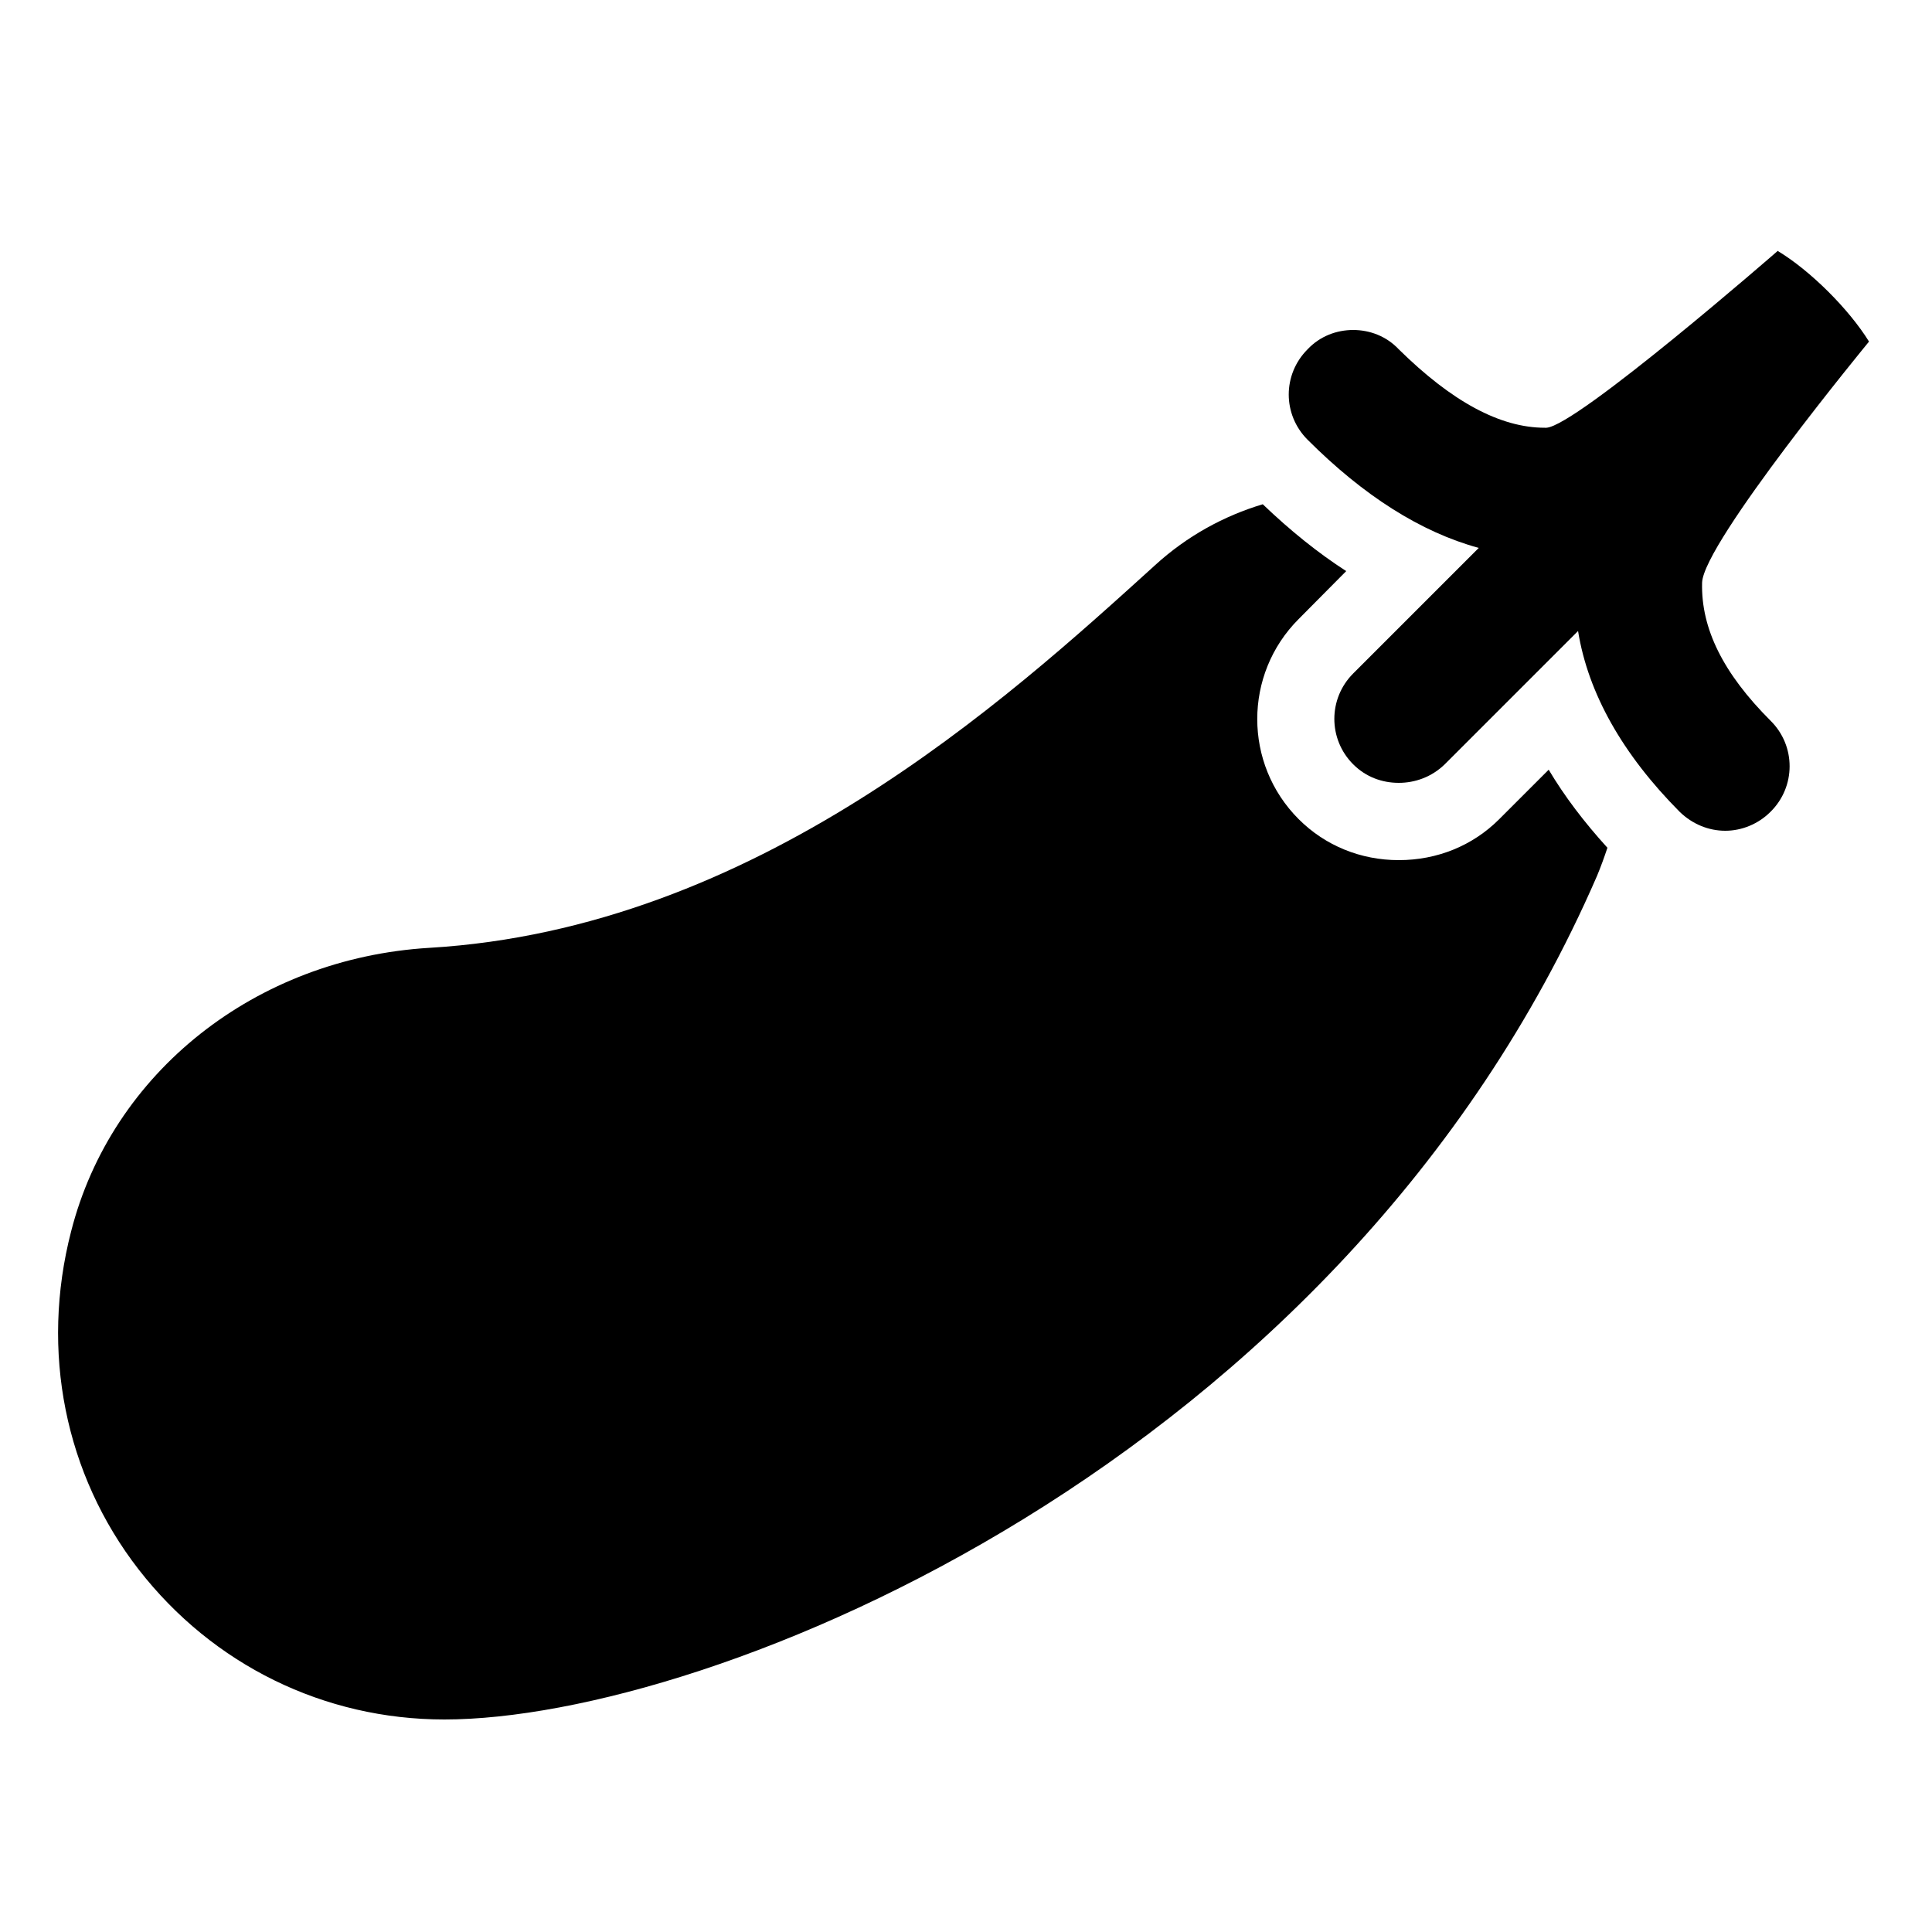 <?xml version="1.0" encoding="iso-8859-1"?>
<!-- Generator: Adobe Illustrator 27.2.0, SVG Export Plug-In . SVG Version: 6.00 Build 0)  -->
<svg version="1.1" baseProfile="basic" xmlns="http://www.w3.org/2000/svg" xmlns:xlink="http://www.w3.org/1999/xlink" x="0px"
	 y="0px" viewBox="0 0 50 50" xml:space="preserve">
<g id="Layer_2">
</g>
<g id="Layer_1">
</g>
<g id="&#x421;&#x43B;&#x43E;&#x439;_1">
</g>
<g id="&#x421;&#x43B;&#x43E;&#x439;_4">
</g>
<g id="Layer_6">
	<g>
		<path d="M41.6,21.94c-0.08,0.24-0.17,0.49-0.27,0.73C34.71,37.91,18.37,44.5,11.5,44.5c-3.11,0-5.99-1.41-7.91-3.88
			c-1.91-2.46-2.55-5.65-1.75-8.75c1.05-4.12,4.78-7.07,9.27-7.34c8.44-0.5,14.91-6.39,18.78-9.9c0.83-0.76,1.79-1.28,2.79-1.58
			c0.71,0.68,1.43,1.26,2.16,1.73l-1.23,1.24c-1.43,1.43-1.43,3.75,0,5.18c0.69,0.69,1.61,1.06,2.59,1.06c0.99,0,1.91-0.37,2.6-1.06
			l1.28-1.28C40.49,20.61,41,21.28,41.6,21.94z"/>
	</g>
	<path d="M45.82,18.65c0.66,0.65,0.66,1.71,0,2.36c-0.32,0.32-0.75,0.49-1.17,0.49c-0.43,0-0.85-0.17-1.18-0.49
		c-1.47-1.48-2.37-3.06-2.63-4.68l-3.45,3.45c-0.34,0.33-0.77,0.48-1.19,0.48c-0.43,0-0.85-0.15-1.18-0.48
		c-0.65-0.65-0.65-1.7,0-2.35l3.25-3.25c-1.5-0.41-2.98-1.35-4.43-2.8c-0.65-0.65-0.65-1.69,0-2.34c0.32-0.34,0.75-0.5,1.18-0.5
		s0.86,0.16,1.18,0.5c1.37,1.35,2.62,2.03,3.78,2.03h0.04C40.8,11.03,46,6.5,46,6.5V6.49C46.85,7,47.85,8,48.37,8.84
		c0,0-4.29,5.21-4.32,6.24C44.02,16.27,44.6,17.43,45.82,18.65z"/>
</g>
</svg>